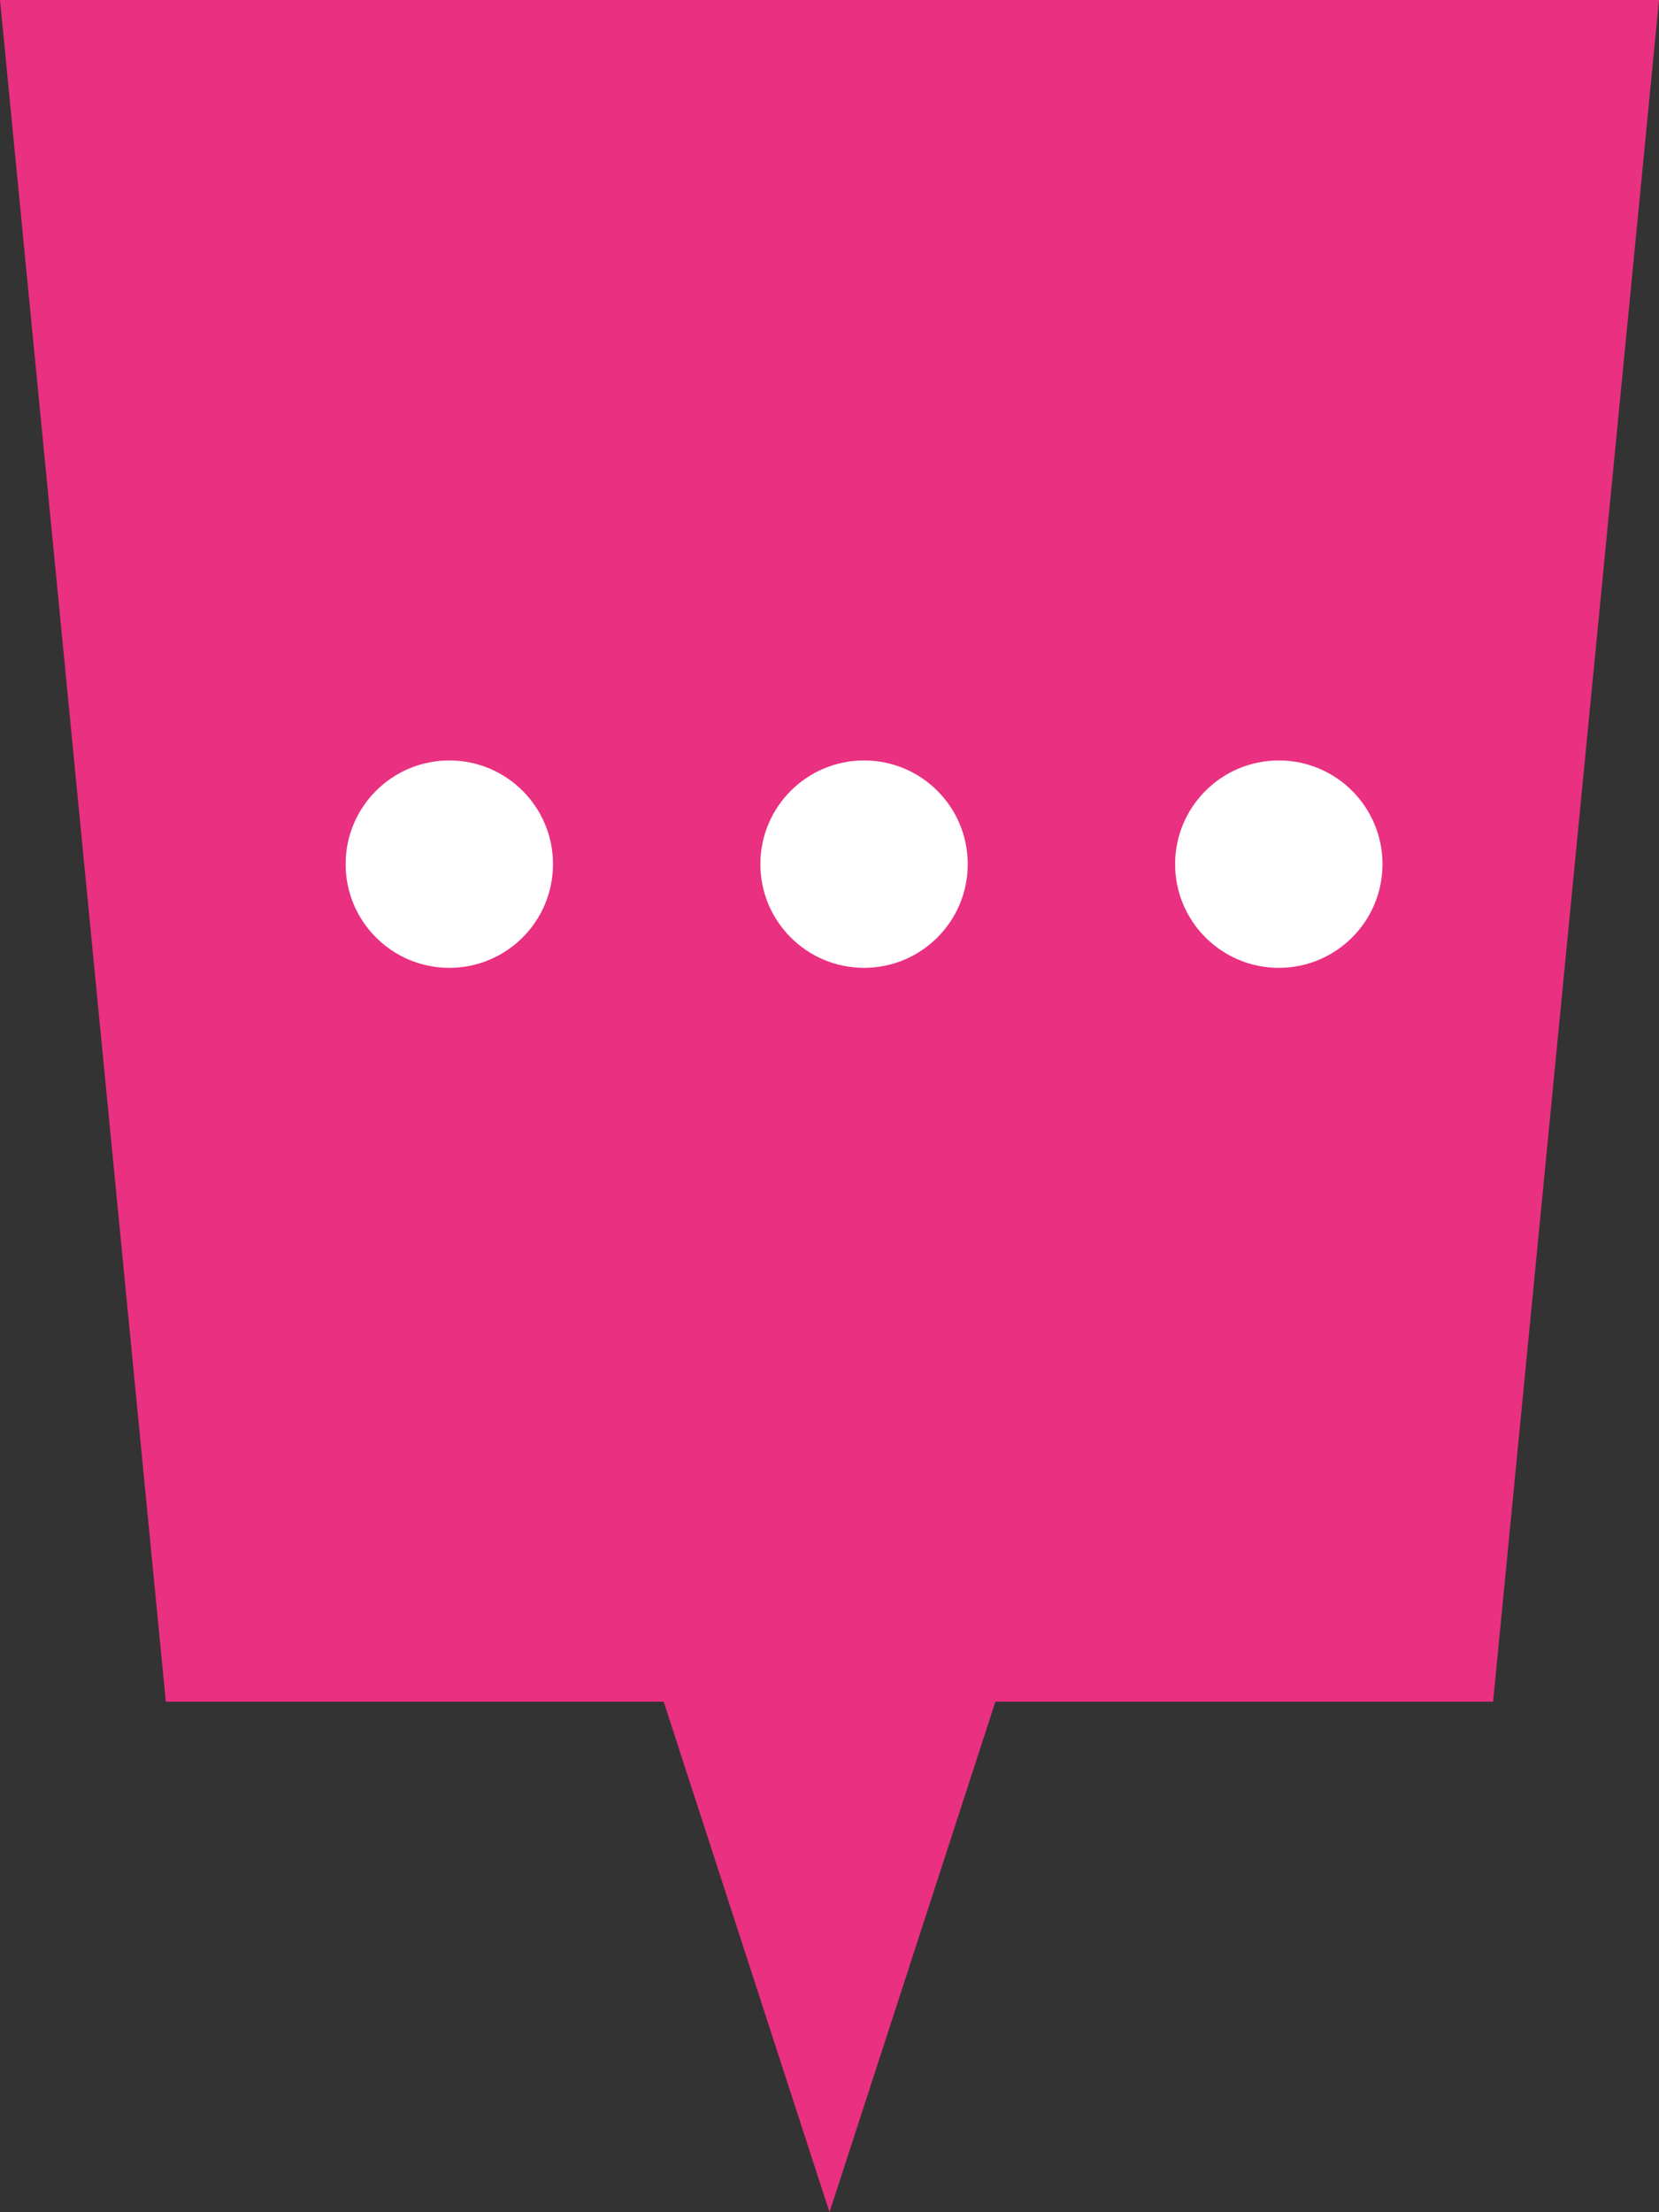 <?xml version="1.0" encoding="UTF-8"?>
<svg width="24px" height="32px" viewBox="0 0 24 32" version="1.1" xmlns="http://www.w3.org/2000/svg" xmlns:xlink="http://www.w3.org/1999/xlink">
    <rect x="0" y="0" width="24" height="32" fill="#333333" stroke="none"/>
    <title>heterogen_digital</title>
    <g id="Page-1" stroke="none" stroke-width="1" fill="none" fill-rule="evenodd">
        <g id="heterogen_digital" fill-rule="nonzero">
            <polygon id="Fill-1" fill="#EA3080" points="0 0 2.399 24.615 9.601 24.615 12 32 14.4 24.615 21.6 24.615 24 0"></polygon>
            <g id="Group" transform="translate(5, 11)" fill="#FFFFFF">
                <ellipse id="Oval" cx="1.5" cy="1.5" rx="1.5" ry="1.5"></ellipse>
                <ellipse id="Oval-Copy" cx="13.5" cy="1.5" rx="1.5" ry="1.5"></ellipse>
                <ellipse id="Oval-Copy" cx="7.5" cy="1.5" rx="1.5" ry="1.5"></ellipse>
            </g>
        </g>
    </g>
</svg>
